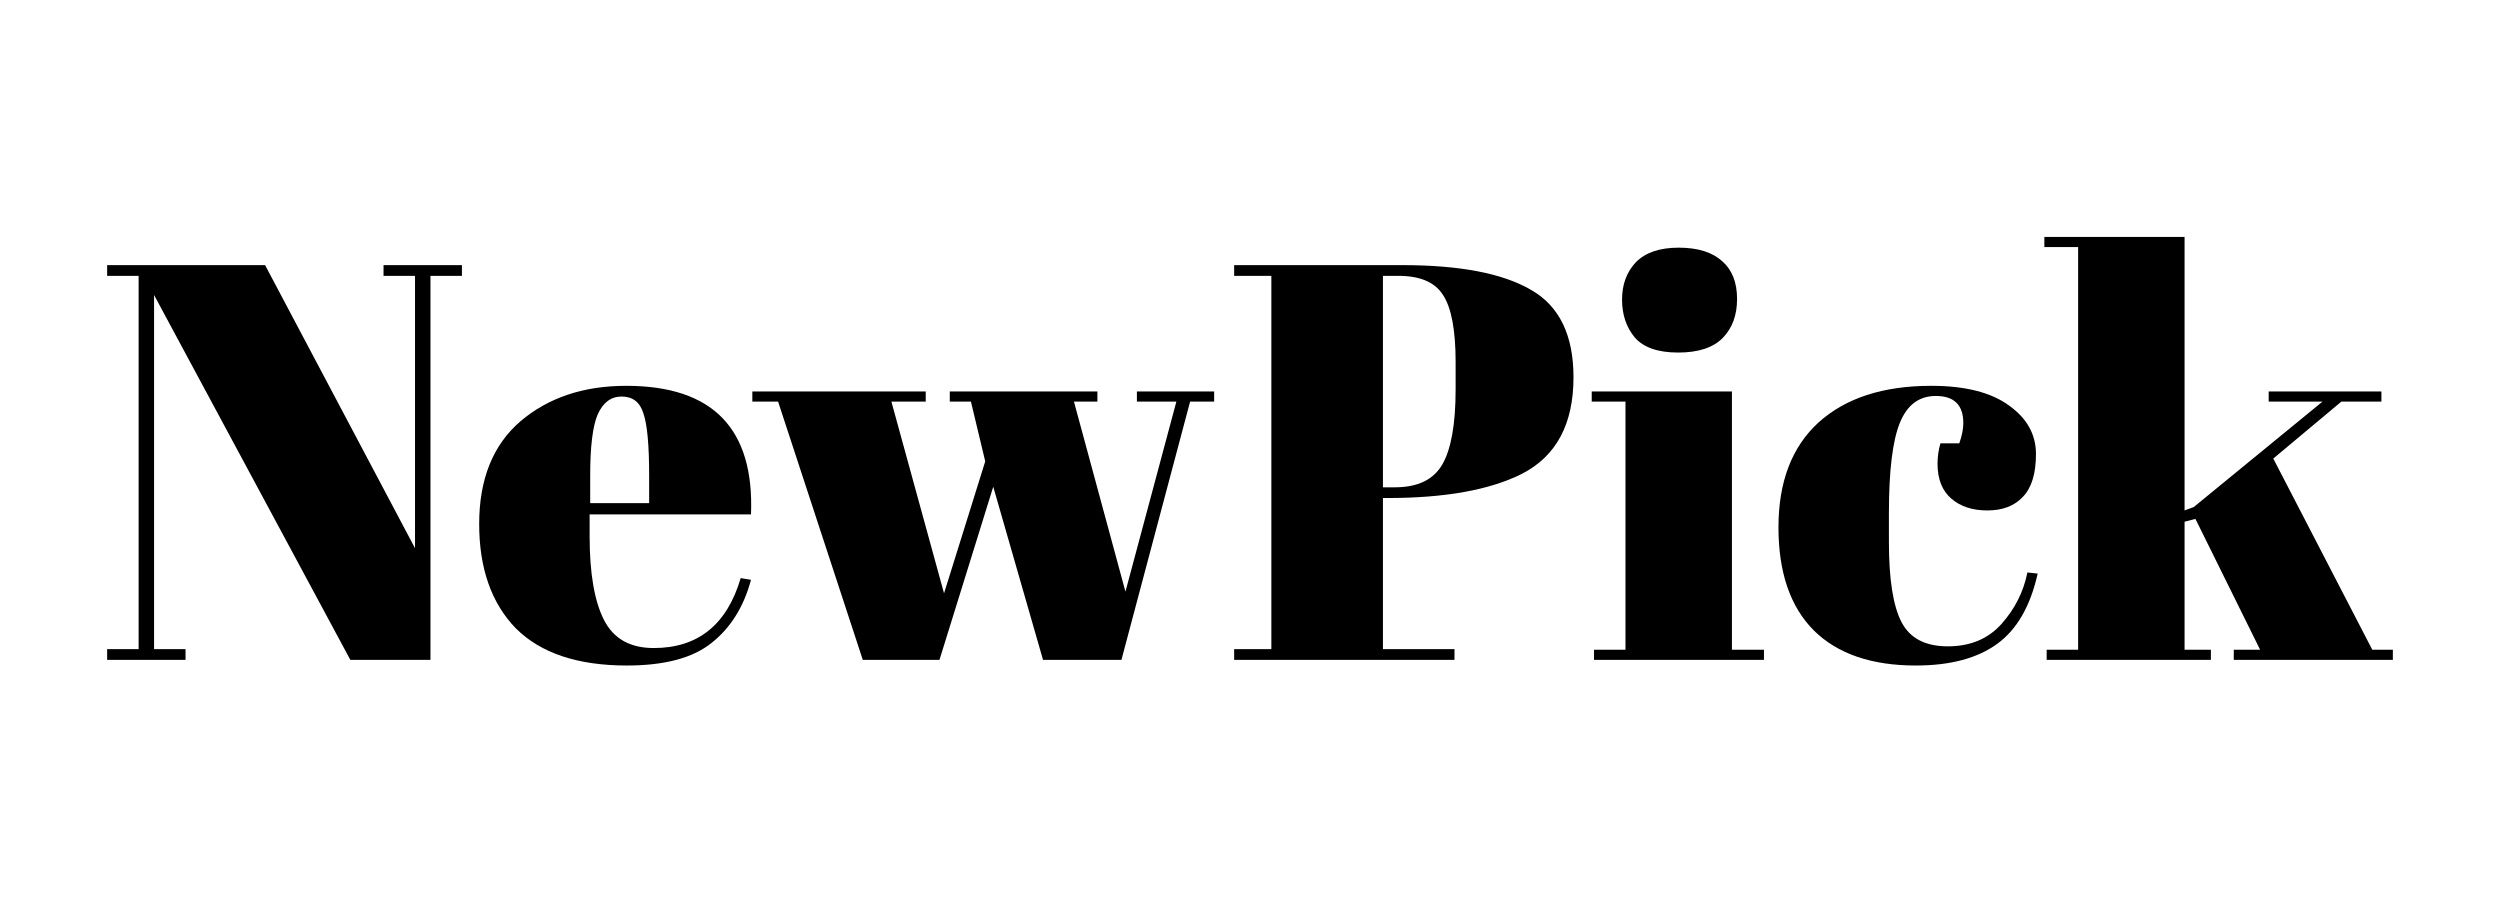 <svg width="100px" height="36px" viewBox="0 0 140 40" fill="currentColor" xmlns="http://www.w3.org/2000/svg">
<path d="M125.091 31.753V31.184H126.566L122.944 23.858L122.336 24.016V31.184H123.81V31.753H114.613V31.184H116.375V8.637H114.484V8.069H122.336V23.384L122.848 23.195L130.059 17.29H127.046V16.721H133.359V17.29H131.116L127.303 20.479L132.847 31.184H134V31.753H125.091Z" fill="currentColor"/>
<path d="M108.406 16.974C107.466 16.974 106.793 17.479 106.387 18.49C105.982 19.5 105.779 21.174 105.779 23.511V25.153C105.779 27.237 106.014 28.732 106.484 29.637C106.954 30.543 107.819 30.995 109.079 30.995C110.34 30.995 111.344 30.574 112.092 29.732C112.839 28.89 113.32 27.932 113.534 26.858L114.11 26.921C113.705 28.732 112.957 30.037 111.867 30.837C110.756 31.658 109.229 32.069 107.285 32.069C104.807 32.069 102.905 31.416 101.581 30.111C100.256 28.785 99.594 26.858 99.594 24.332C99.594 21.785 100.341 19.827 101.837 18.458C103.354 17.09 105.458 16.406 108.15 16.406C110.051 16.406 111.504 16.774 112.508 17.511C113.512 18.227 114.014 19.132 114.014 20.227C114.014 21.322 113.769 22.122 113.277 22.627C112.807 23.132 112.145 23.385 111.29 23.385C110.457 23.385 109.784 23.164 109.272 22.721C108.759 22.279 108.502 21.627 108.502 20.764C108.502 20.385 108.556 20.006 108.663 19.627H109.72C109.87 19.206 109.945 18.827 109.945 18.49C109.945 17.479 109.432 16.974 108.406 16.974Z" fill="currentColor"/>
<path d="M93.976 14.543C92.843 14.543 92.031 14.259 91.54 13.69C91.07 13.122 90.835 12.417 90.835 11.575C90.835 10.733 91.091 10.038 91.604 9.49C92.138 8.943 92.939 8.669 94.008 8.669C95.076 8.669 95.888 8.922 96.443 9.427C96.999 9.912 97.276 10.617 97.276 11.543C97.276 12.448 97.009 13.175 96.475 13.722C95.941 14.269 95.108 14.543 93.976 14.543ZM89.137 16.722H96.988V31.185H98.782V31.753H89.265V31.185H91.027V17.29H89.137V16.722Z" fill="currentColor"/>
<path d="M69.113 9.647H78.535C81.761 9.647 84.164 10.111 85.745 11.037C87.326 11.942 88.116 13.574 88.116 15.932C88.116 18.542 87.155 20.342 85.232 21.332C83.438 22.237 80.927 22.689 77.701 22.689H77.445V31.152H81.451V31.753H69.113V31.152H71.196V10.248H69.113V9.647ZM77.445 10.248V22.089H78.118C79.4 22.089 80.287 21.658 80.778 20.795C81.269 19.932 81.515 18.532 81.515 16.595V15.079C81.515 13.29 81.28 12.037 80.81 11.321C80.361 10.605 79.528 10.248 78.31 10.248H77.445Z" fill="currentColor"/>
<path d="M53.187 17.29V16.721H61.454V17.29H60.141L63.025 27.932L65.877 17.29H63.666V16.721H67.992V17.29H66.646L62.8 31.753H58.41L55.622 22.058L52.61 31.753H48.316L43.573 17.29H42.131V16.721H51.841V17.29H49.918L52.866 28.026L55.173 20.637L54.372 17.29H53.187Z" fill="currentColor"/>
<path d="M35.102 32.069C32.346 32.069 30.274 31.374 28.885 29.985C27.518 28.574 26.834 26.627 26.834 24.142C26.834 21.637 27.603 19.721 29.141 18.395C30.701 17.069 32.677 16.406 35.07 16.406C39.919 16.406 42.248 18.806 42.056 23.606H33.019V24.837C33.019 26.9 33.286 28.458 33.82 29.511C34.354 30.564 35.283 31.09 36.608 31.09C39.086 31.09 40.71 29.785 41.479 27.174L42.056 27.269C41.65 28.785 40.913 29.963 39.844 30.806C38.798 31.648 37.217 32.069 35.102 32.069ZM33.051 22.974H36.352V21.427C36.352 19.721 36.245 18.564 36.031 17.953C35.839 17.322 35.433 17.006 34.813 17.006C34.215 17.006 33.767 17.343 33.467 18.016C33.19 18.669 33.051 19.806 33.051 21.427V22.974Z" fill="currentColor"/>
<path d="M24.106 10.248V31.753H19.619L8.628 11.321V31.152H10.39V31.753H6V31.152H7.763V10.248H6V9.647H14.845L23.241 25.5V10.248H21.478V9.647H25.868V10.248H24.106Z" fill="currentColor"/>
</svg>
